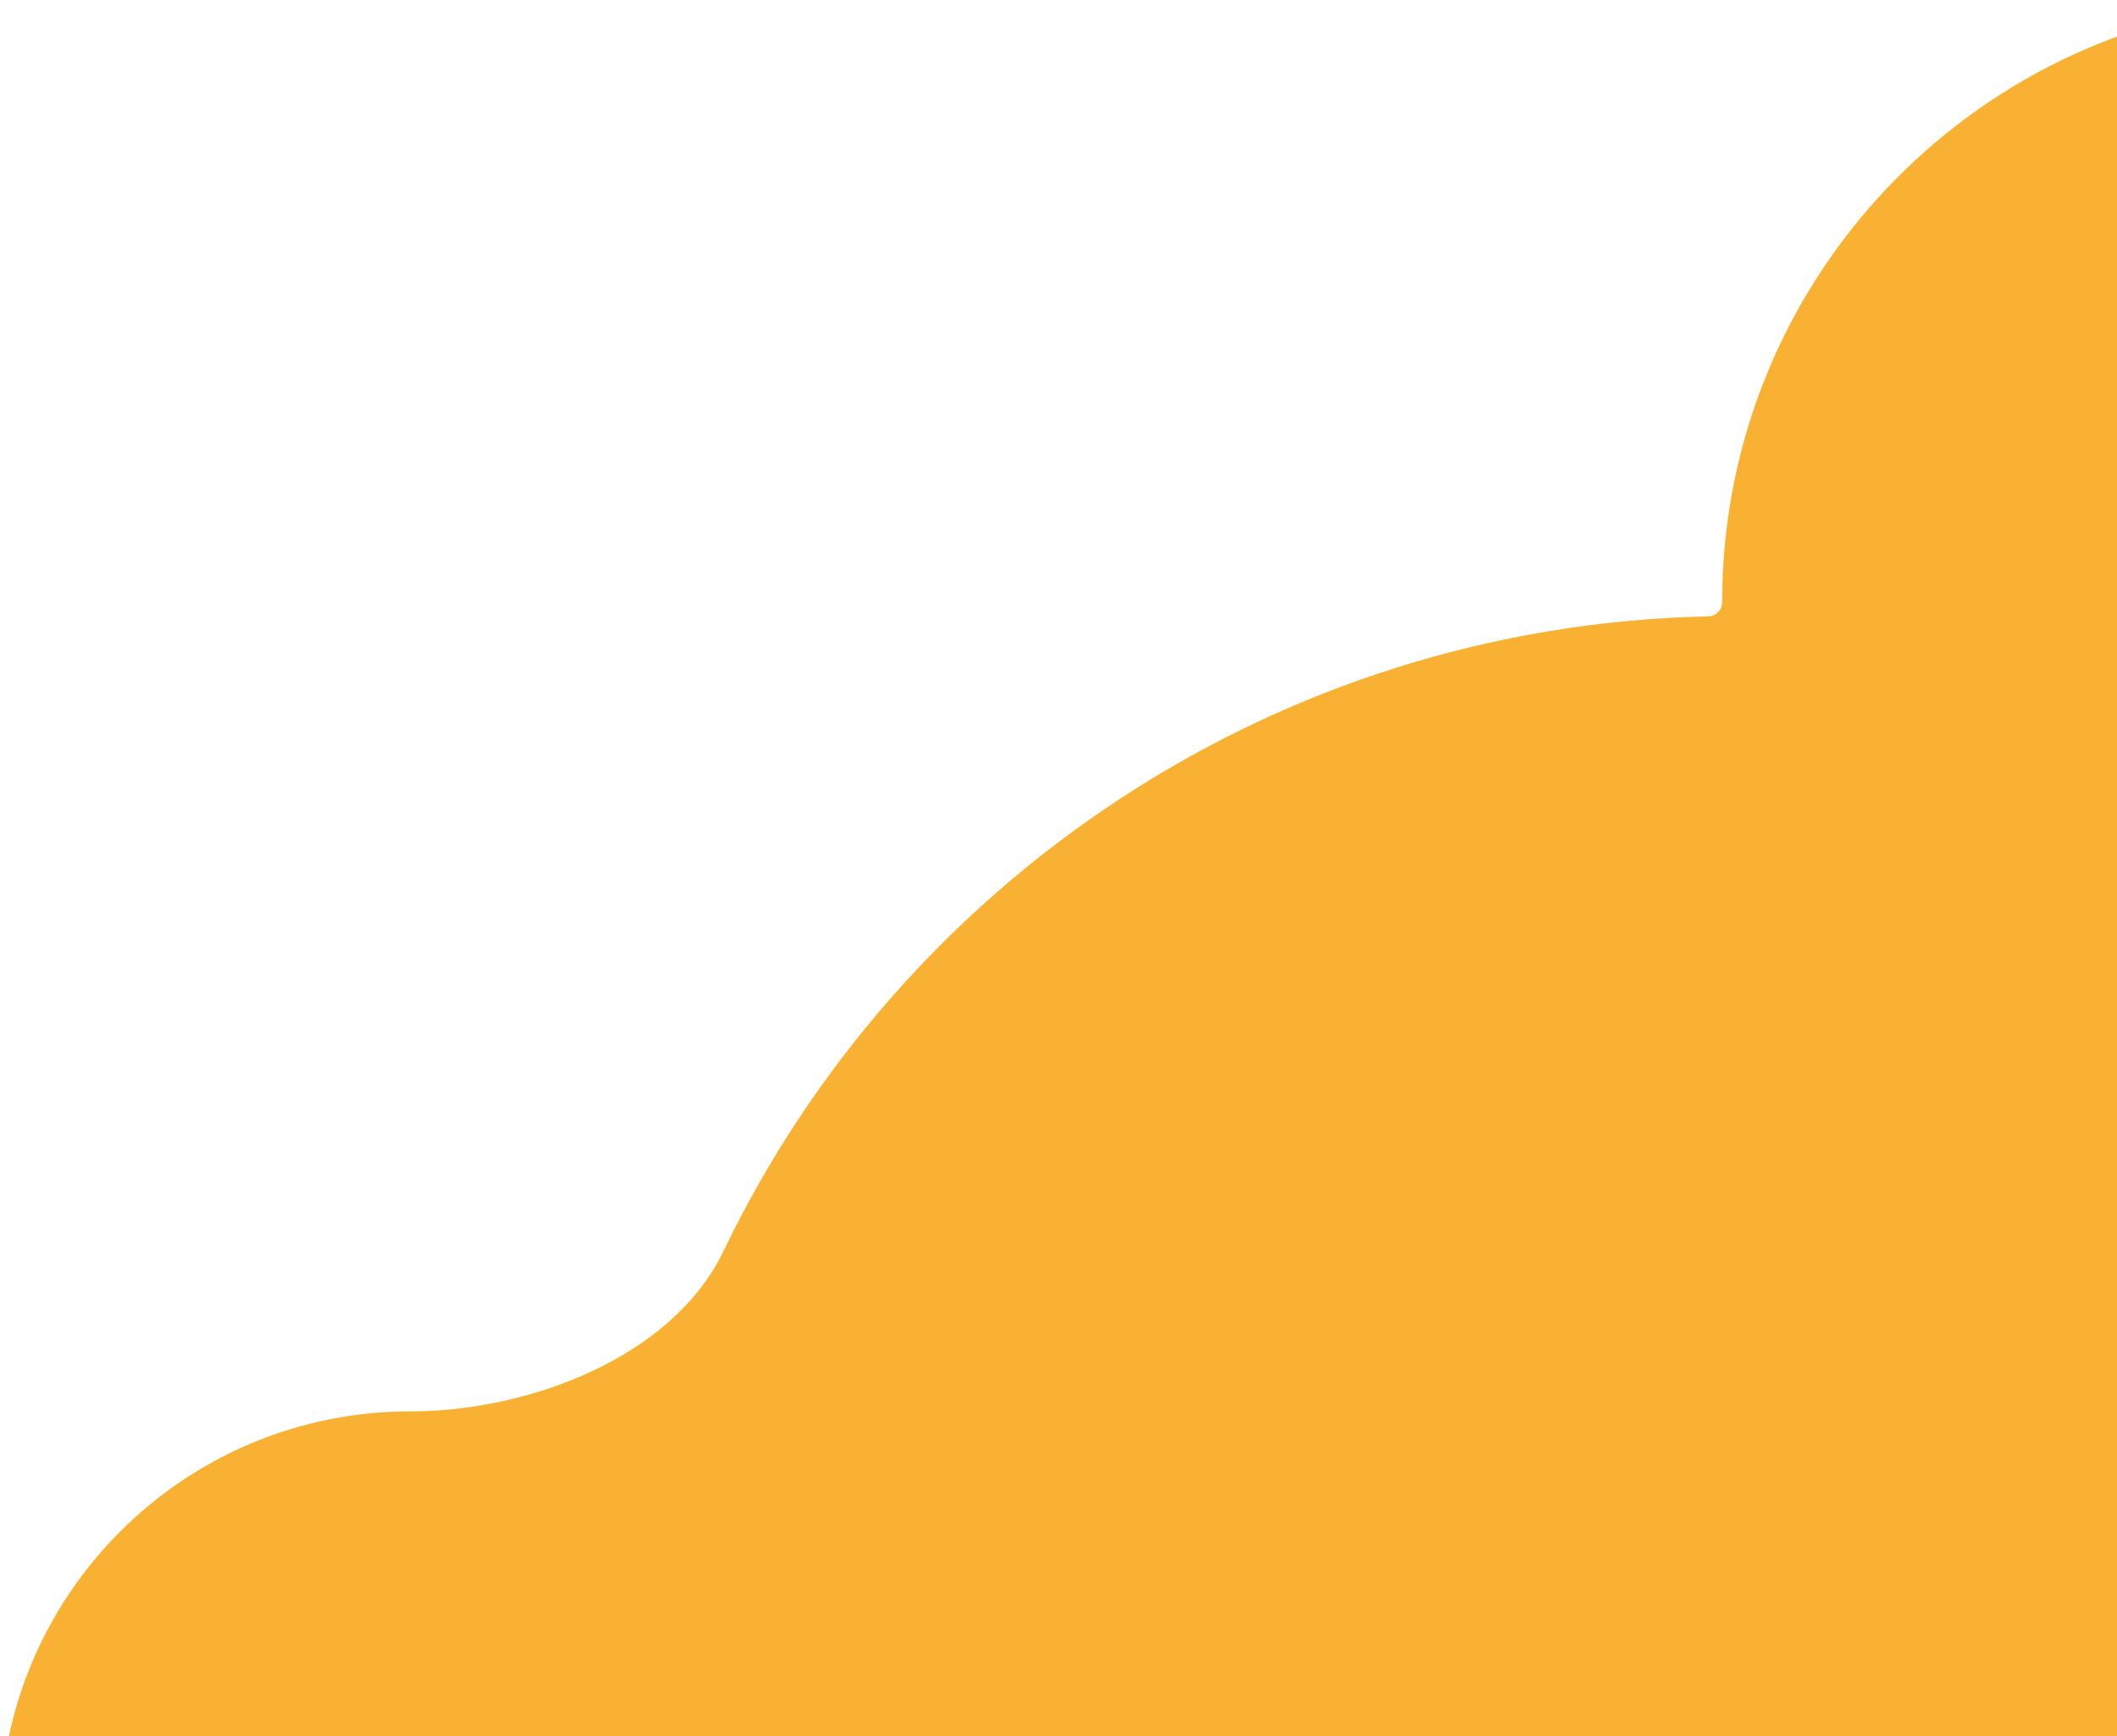 <svg width="756" height="620" viewBox="0 0 756 620" fill="none" xmlns="http://www.w3.org/2000/svg">
<path fill-rule="evenodd" clip-rule="evenodd" d="M1045 215C1045 331.367 1009.79 475.314 1017.99 591.391C1018.66 600.841 1019 610.381 1019 620C1019 840.914 839.914 1020 619 1020C485.32 1020 366.956 954.423 294.322 853.684C264.285 812.023 197.86 797 146.5 797C65.59 797 0 731.41 0 650.5C0 569.59 65.59 504 146.5 504C188.754 504 240.03 484.852 258.351 446.777C321.693 315.14 454.983 223.513 610.021 220.099C612.782 220.038 615 217.761 615 215C615 96.259 711.259 0 830 0C948.741 0 1045 96.259 1045 215Z" fill="#F9B134"/>
</svg>
